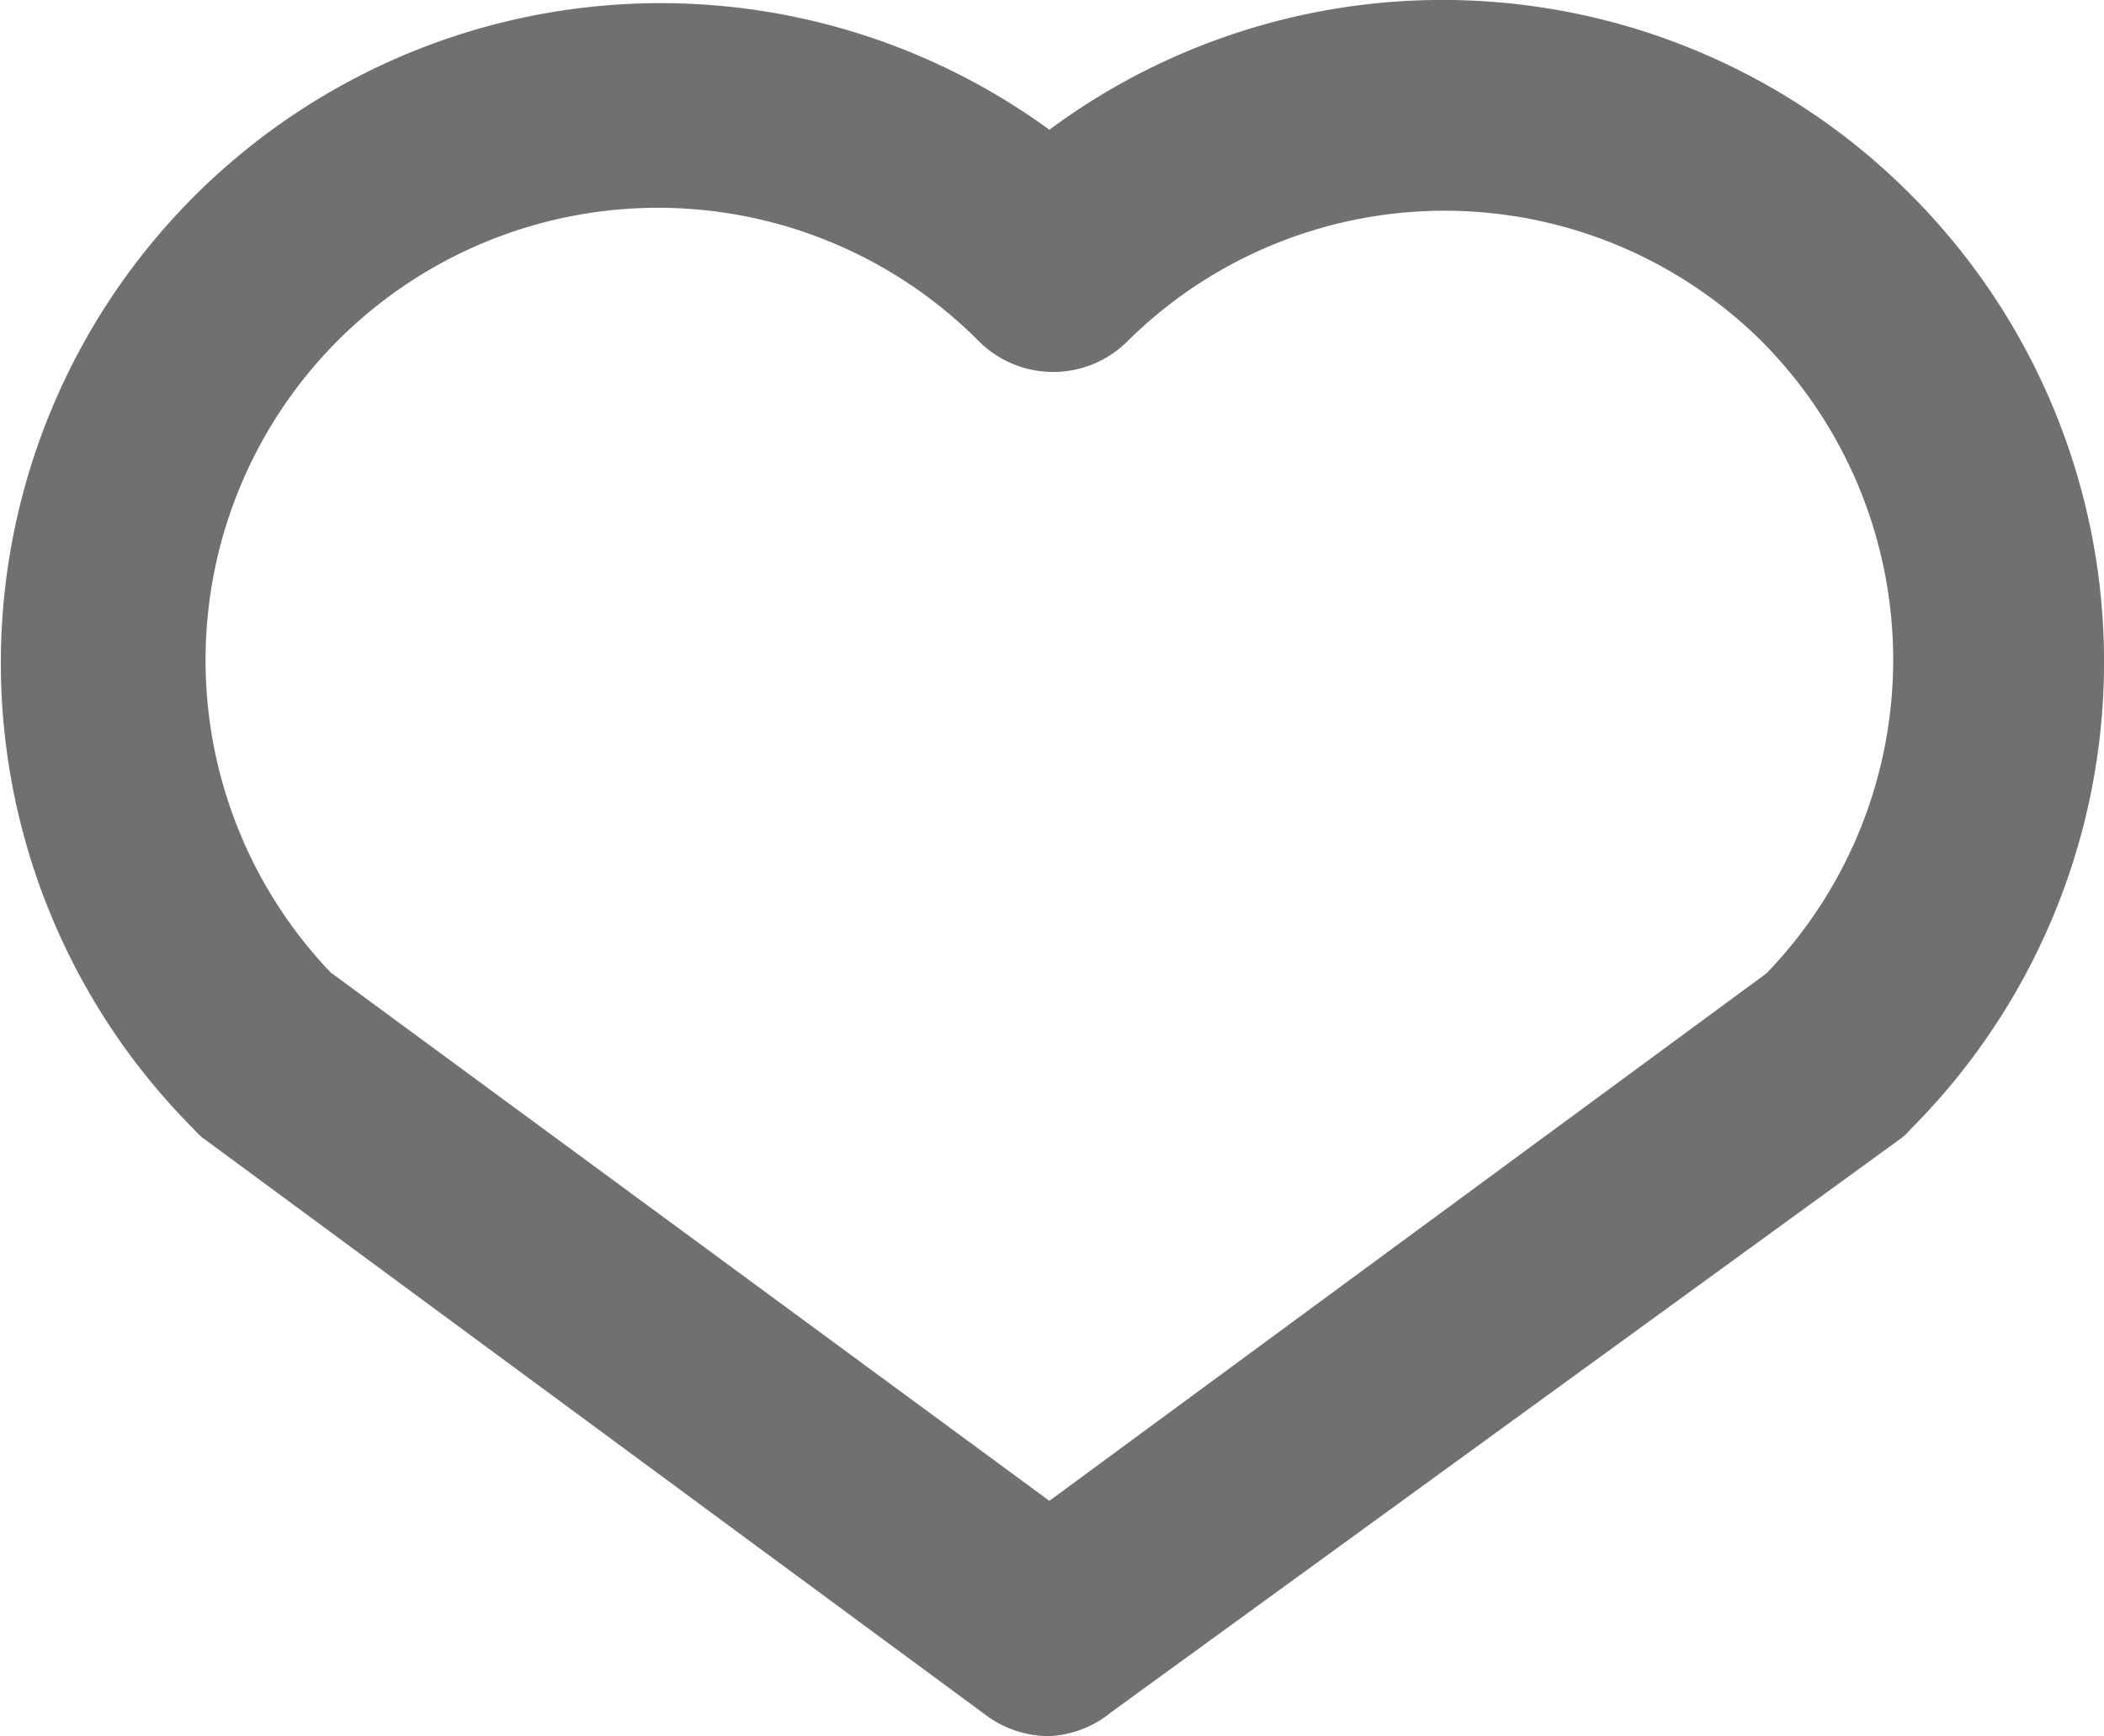 <svg xmlns="http://www.w3.org/2000/svg" width="24" height="19.806" viewBox="0 0 24 19.806">
  <path id="_23" data-name="23" d="M14.022,23.576a1.2,1.2,0,0,1-.71-.229L4.4,16.777a.626.626,0,0,1-.132-.12A7.527,7.527,0,0,1,14.022,5.25a7.532,7.532,0,0,1,9.819.734h0a7.544,7.544,0,0,1,0,10.673.626.626,0,0,1-.132.12L14.732,23.3A1.2,1.2,0,0,1,14.022,23.576Zm-8.182-8.7,8.182,6.016L22.2,14.876a5.15,5.15,0,0,0-.06-7.22h0a5.138,5.138,0,0,0-7.22,0,1.2,1.2,0,0,1-1.709,0,5.161,5.161,0,0,0-7.376,7.22Z" transform="translate(-2.052 -3.77)" fill="#707070"/>
</svg>

